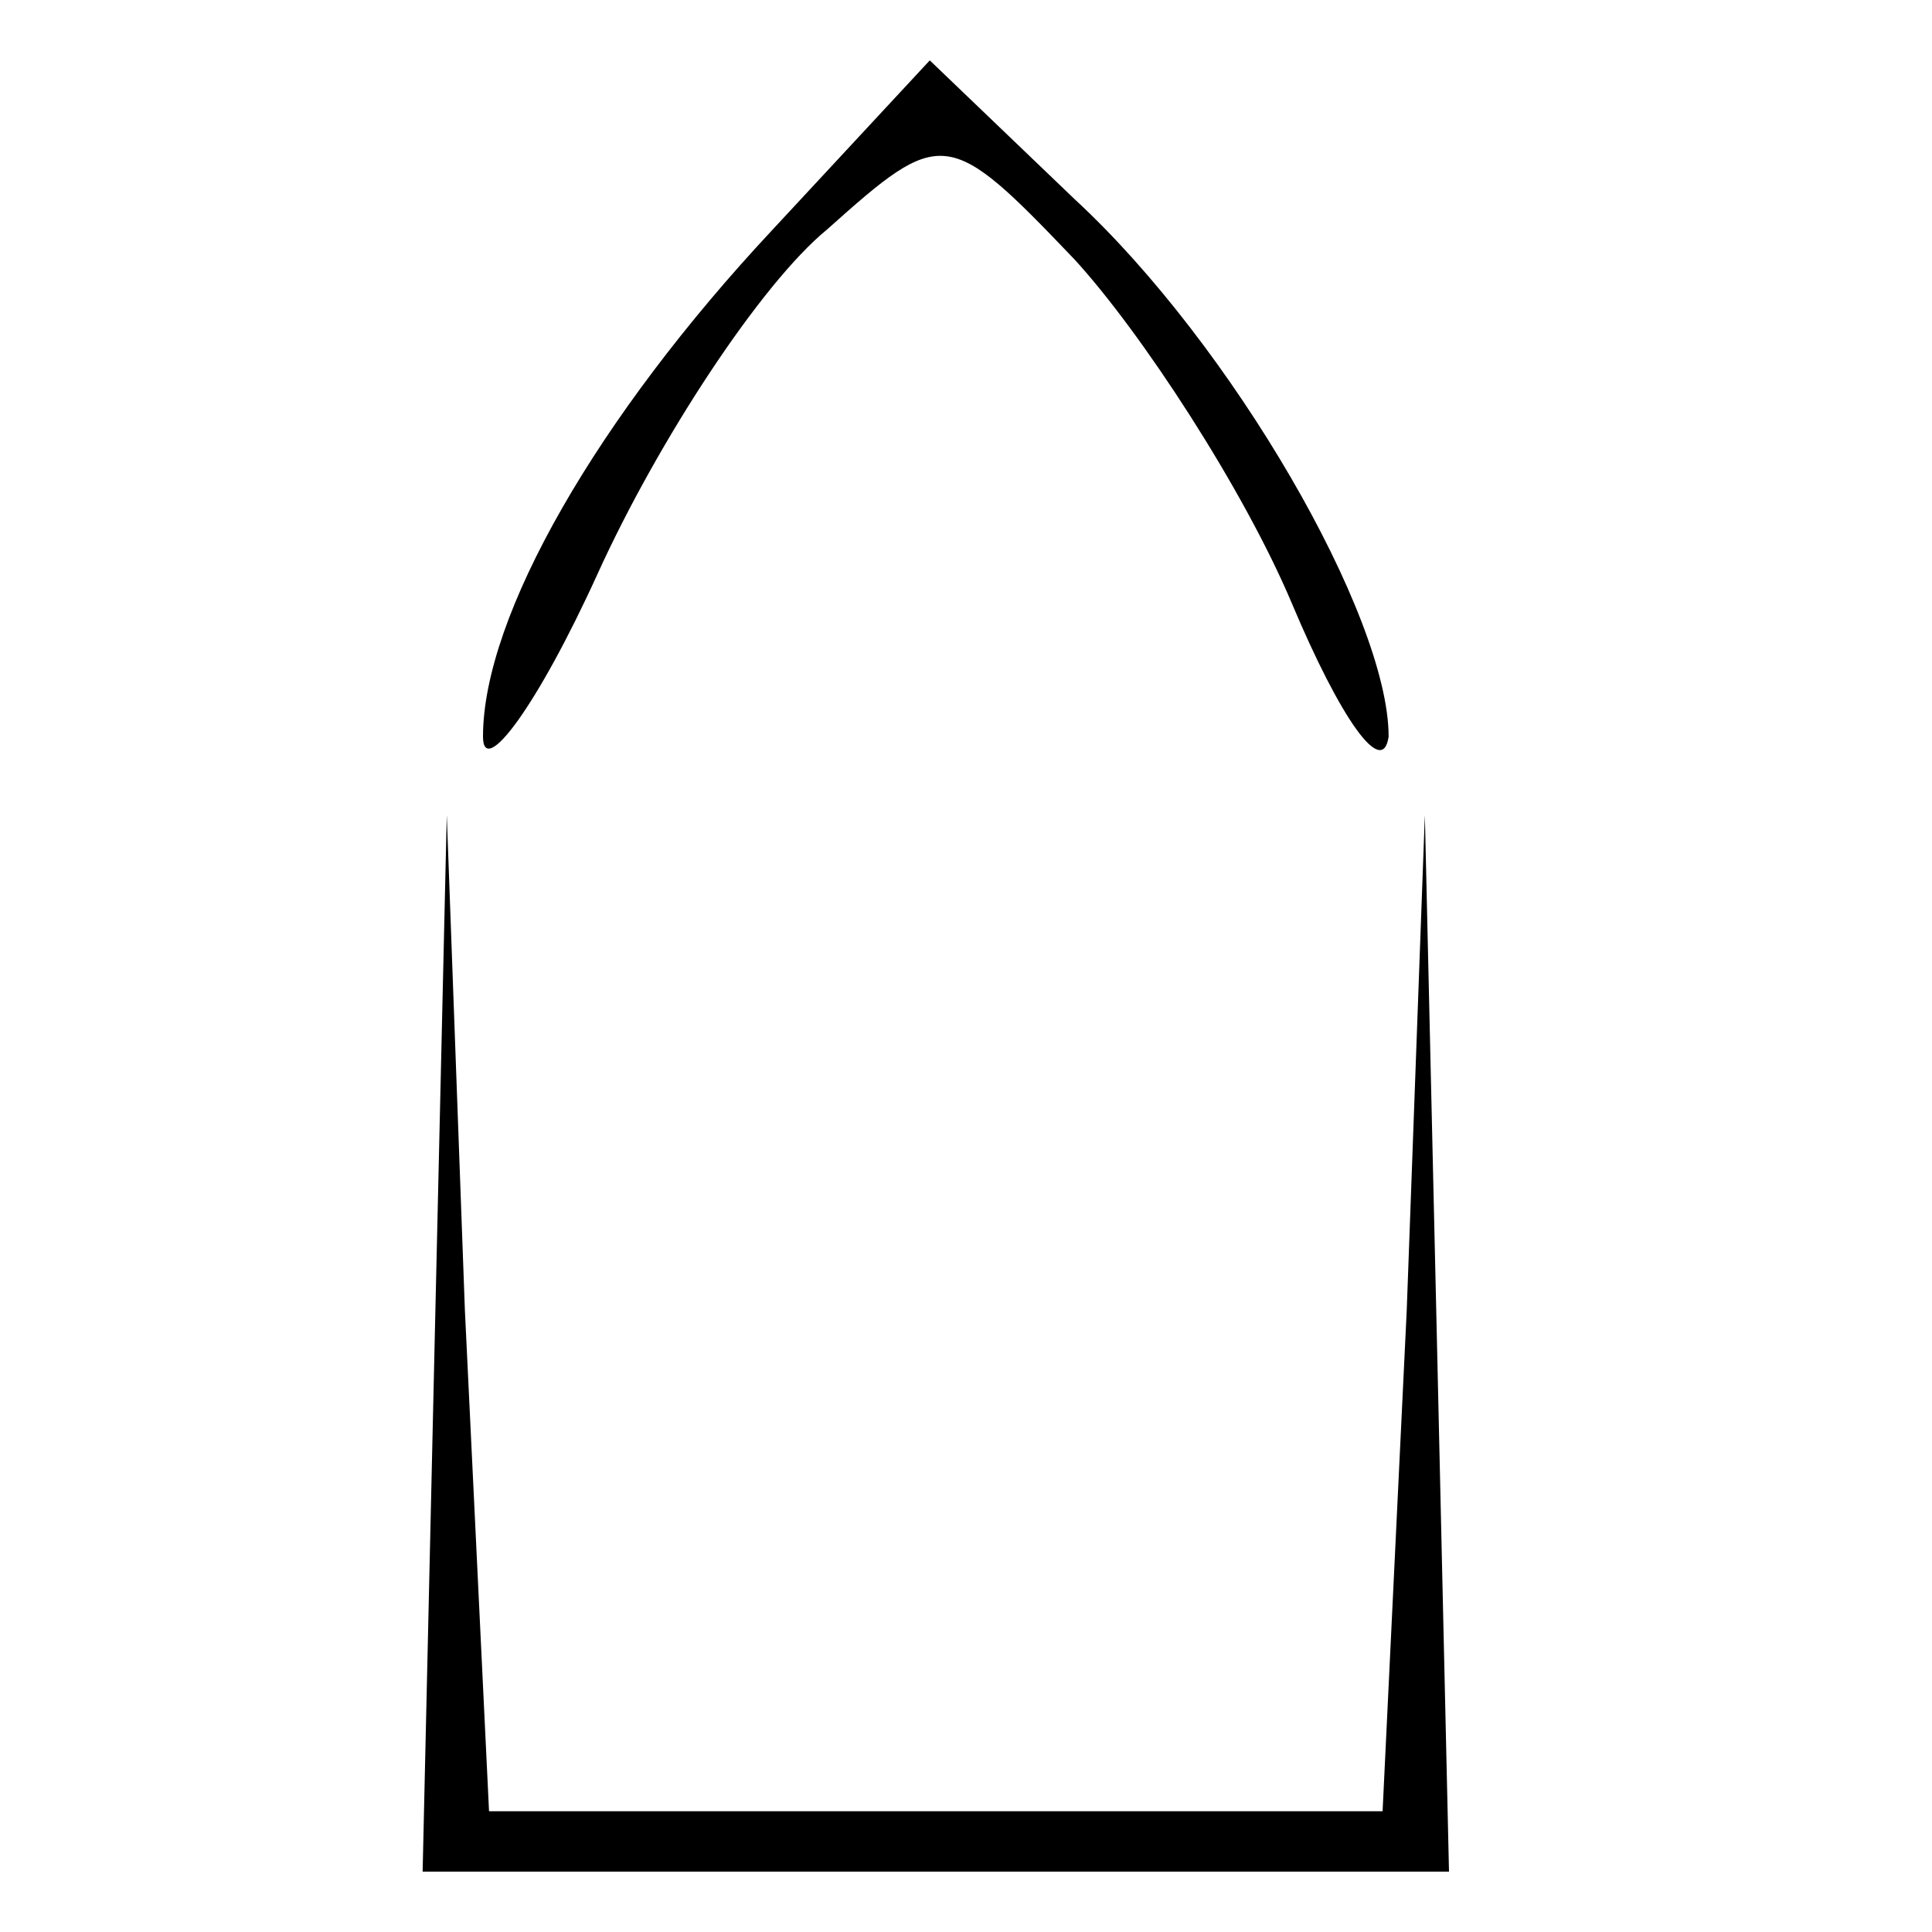 <?xml version="1.0" standalone="no"?>
<!DOCTYPE svg PUBLIC "-//W3C//DTD SVG 20010904//EN"
 "http://www.w3.org/TR/2001/REC-SVG-20010904/DTD/svg10.dtd">
<svg version="1.0" xmlns="http://www.w3.org/2000/svg"
 width="32pt" height="32pt" viewBox="0 0 32 32"
 preserveAspectRatio="xMidYMid meet">
<g transform="translate(0,32) scale(0.1,-0.1)"
fill="#000000" stroke="none">
<path fill="#000000" stroke="none" d="M128 282 c-29 -31 -48 -64 -48 -84 0
-7 9 5 19 27 10 22 27 48 38 57 19 17 20 17 41 -5 11 -12 28 -38 36 -57 8 -19
15 -29 16 -22 0 20 -26 65 -52 89 l-24 23 -26 -28z"/>
<path fill="#000000" stroke="none" d="M72 98 l-2 -88 85 0 85 0 -2 88 -2 87
-3 -82 -4 -83 -74 0 -74 0 -4 83 -3 82 -2 -87z"/>
</g>
</svg>
